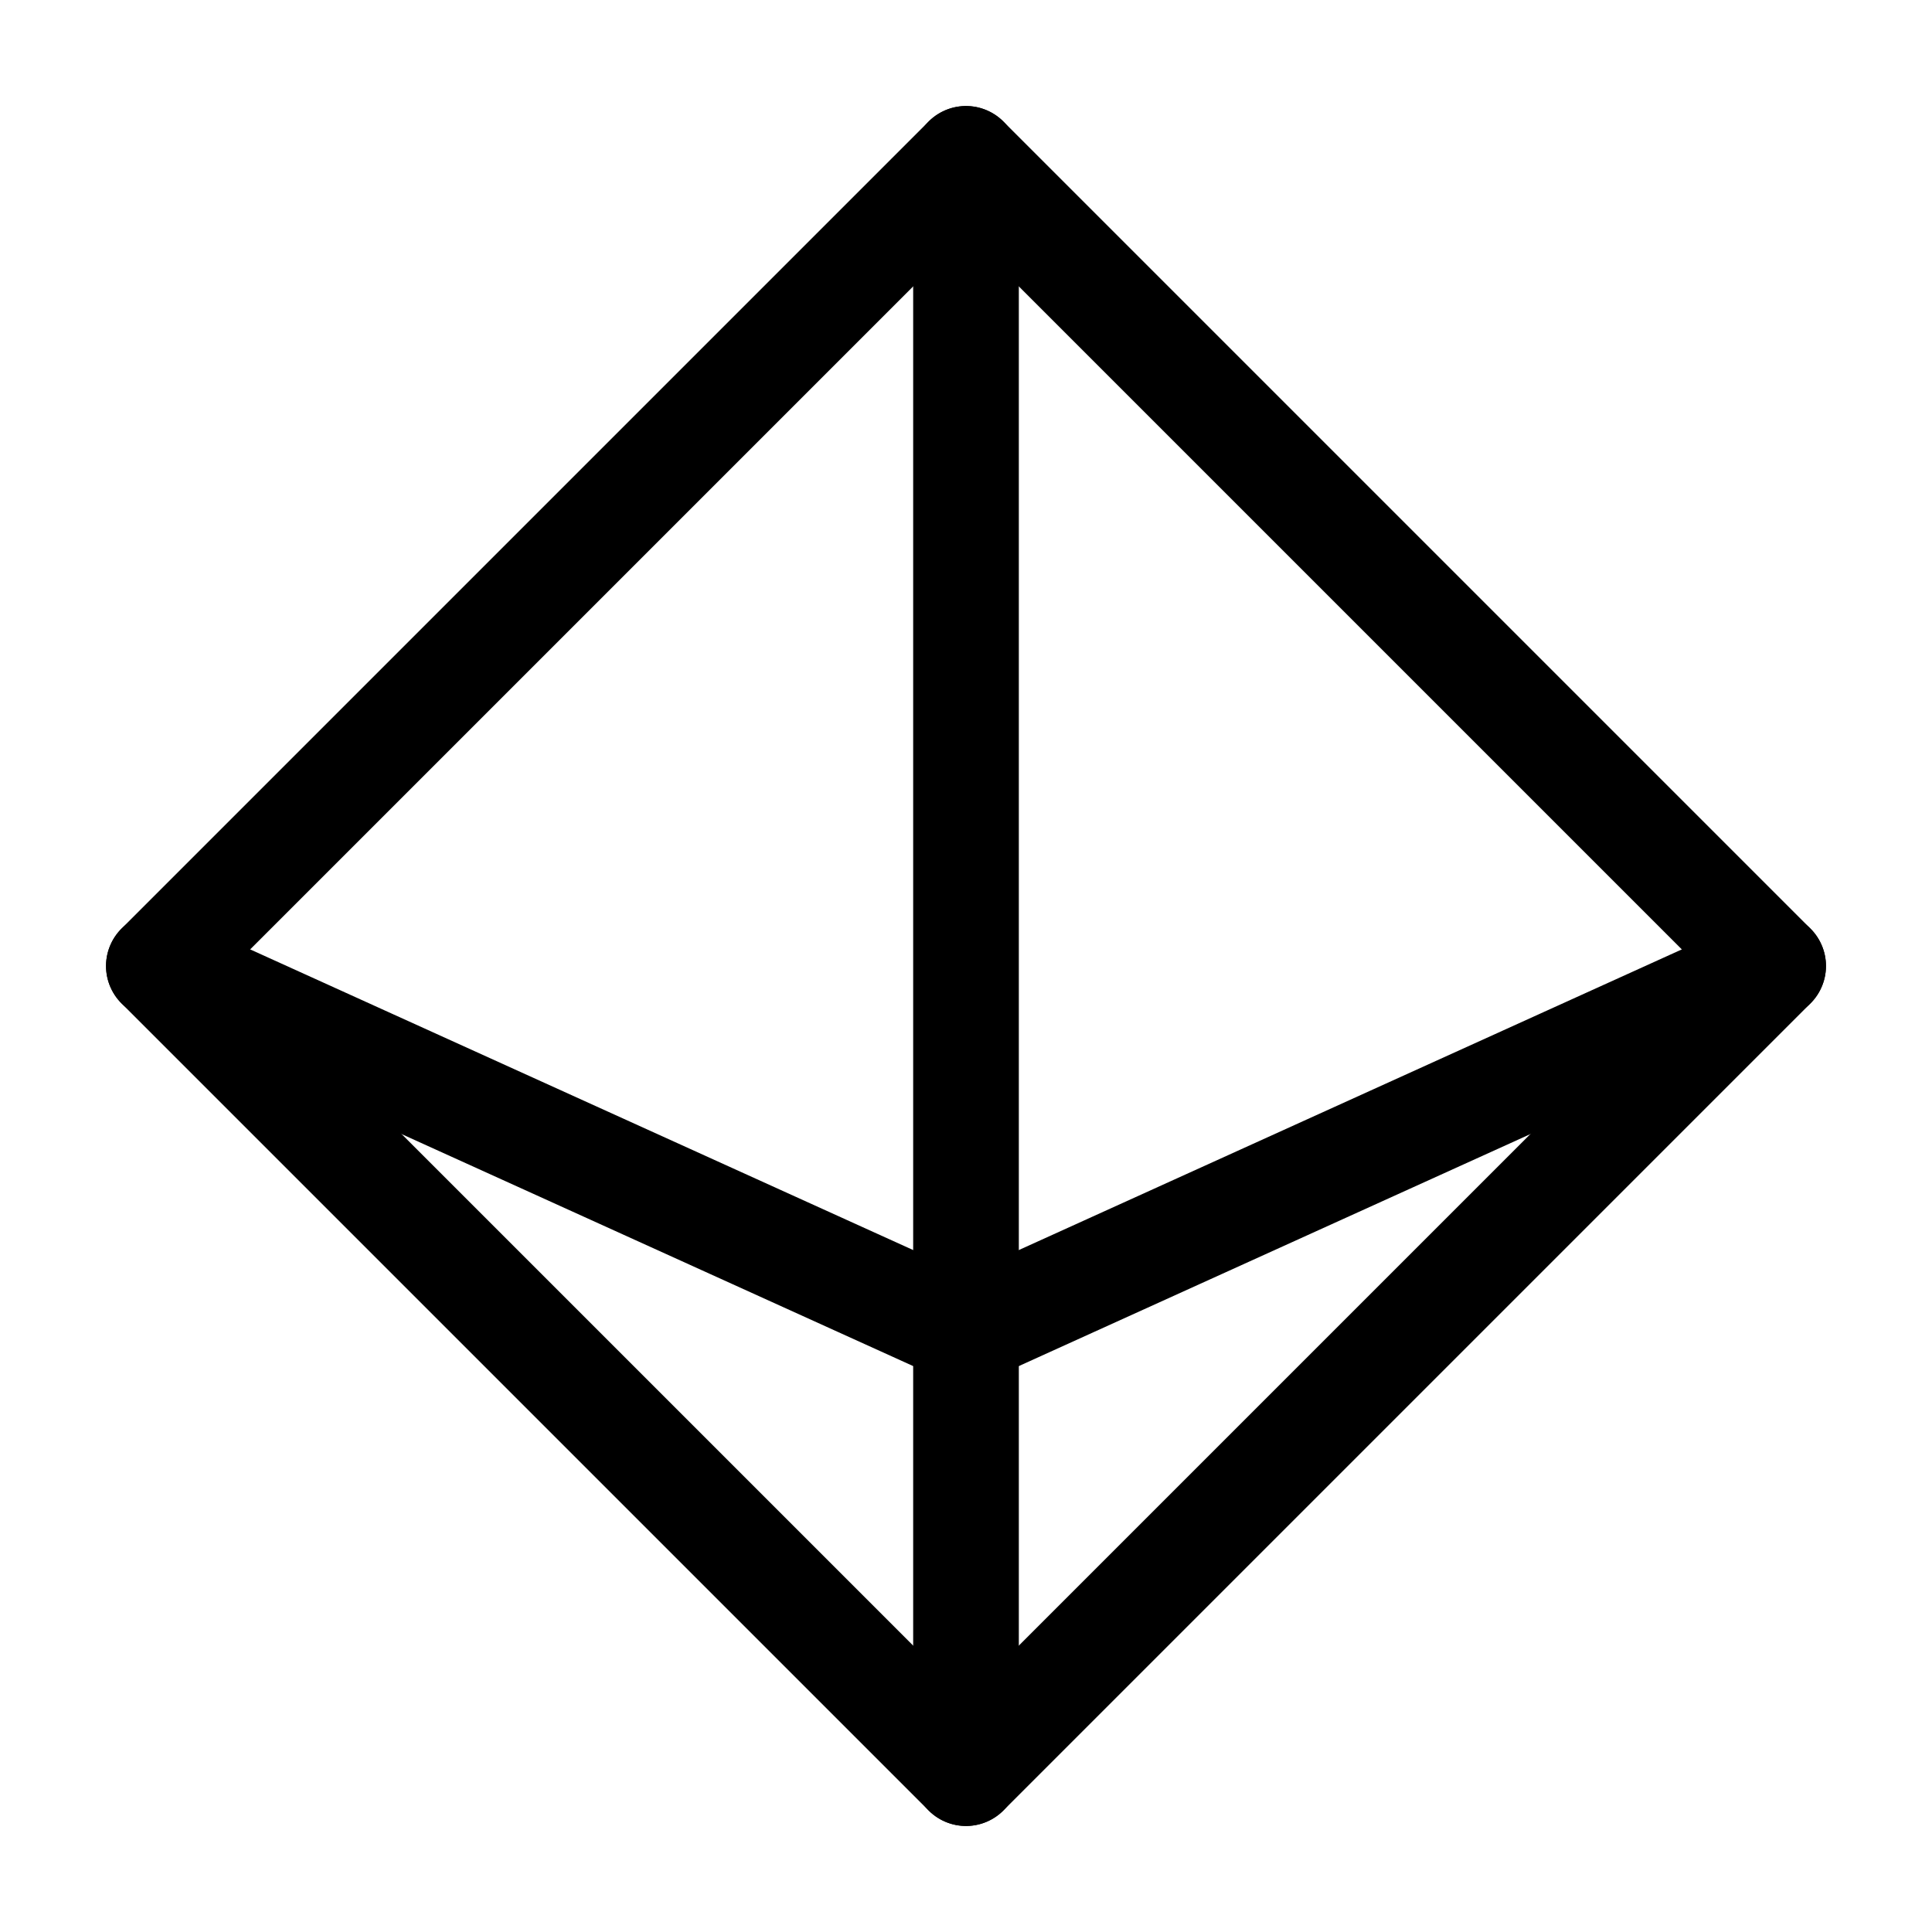 <?xml version="1.0" encoding="UTF-8"?>
<svg id="D8" xmlns="http://www.w3.org/2000/svg" viewBox="0 0 512 512">
  <rect stroke="currentColor" x="104.75" y="104.75" width="302.5" height="302.5"
    transform="translate(-106.04 256) rotate(-45)"
    style="fill: none; stroke-linecap: round; stroke-linejoin: round; stroke-width: 28px;" />
  <line stroke="currentColor" x1="256" y1="42.1" x2="256" y2="469.9"
    style="fill: none; stroke-linecap: round; stroke-linejoin: round; stroke-width: 28px;" />
  <polyline stroke="currentColor" points="42.1 256 256 353 469.9 256"
    style="fill: none; stroke-linecap: round; stroke-linejoin: round; stroke-width: 28px;" />
</svg>